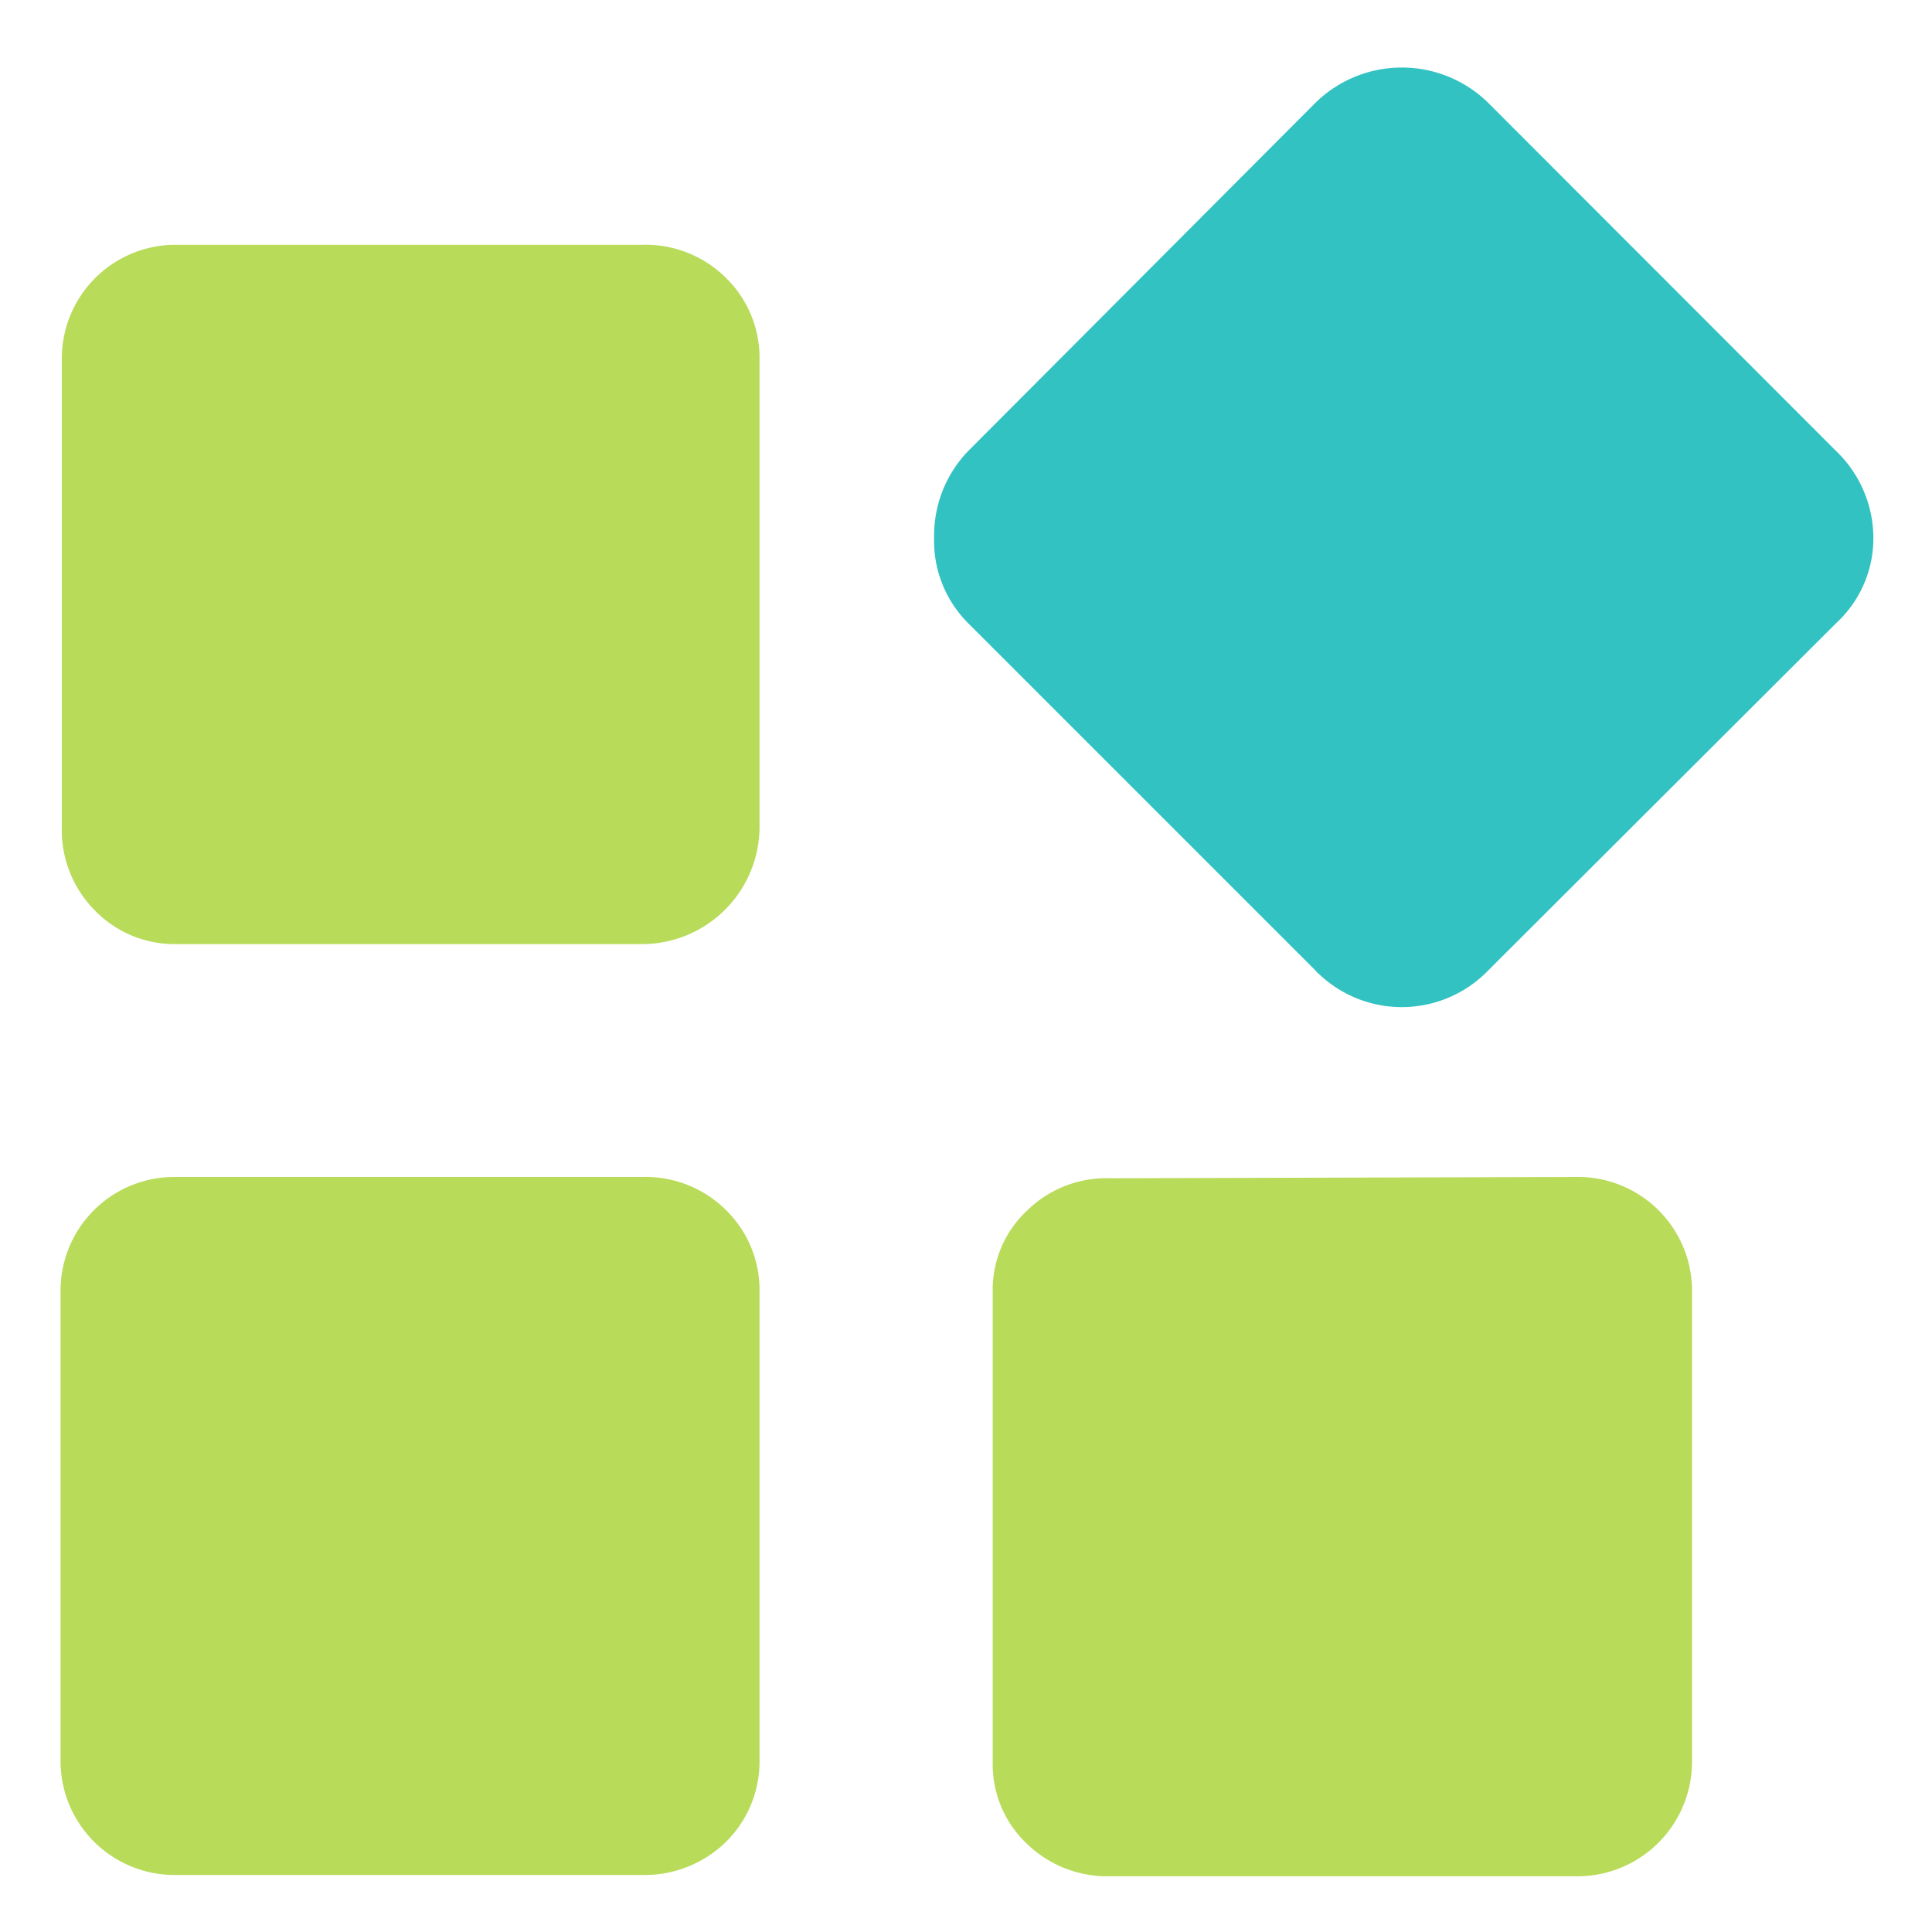 <svg id="图层_1" data-name="图层 1" xmlns="http://www.w3.org/2000/svg" viewBox="0 0 59.98 59.99"><defs><style>.cls-1{fill:#b8db59;}.cls-2{fill:#32c2c2;}</style></defs><path class="cls-1" d="M19.94,7.6a3.54,3.54,0,0,1,2.57,1,3.47,3.47,0,0,1,1.07,2.55V25.66a3.65,3.65,0,0,1-3.64,3.65H5.46a3.45,3.45,0,0,1-2.54-1.07,3.54,3.54,0,0,1-1-2.58V11.19A3.53,3.53,0,0,1,5.43,7.6H19.94Zm0,28.94a3.54,3.54,0,0,1,2.57,1,3.47,3.47,0,0,1,1.07,2.55V54.66a3.51,3.51,0,0,1-1.07,2.55,3.62,3.62,0,0,1-2.57,1H5.46a3.54,3.54,0,0,1-3.58-3.52V40.13a3.53,3.53,0,0,1,3.51-3.59H19.94Zm29,0A3.54,3.54,0,0,1,52.53,40V54.66A3.56,3.56,0,0,1,49,58.25H34.46a3.59,3.59,0,0,1-2.57-1,3.39,3.39,0,0,1-1.07-2.55V40.13a3.36,3.36,0,0,1,1.07-2.55,3.5,3.5,0,0,1,2.57-1Z"/><path class="cls-2" d="M57,14a3.75,3.75,0,0,1,1.16,2.72A3.58,3.58,0,0,1,57,19.35L46.21,30.12a3.73,3.73,0,0,1-5.26.12.68.68,0,0,1-.12-.12L30.06,19.35A3.61,3.61,0,0,1,29,16.69,3.78,3.78,0,0,1,30.06,14L40.83,3.2a3.83,3.83,0,0,1,5.38,0Z"/></svg>